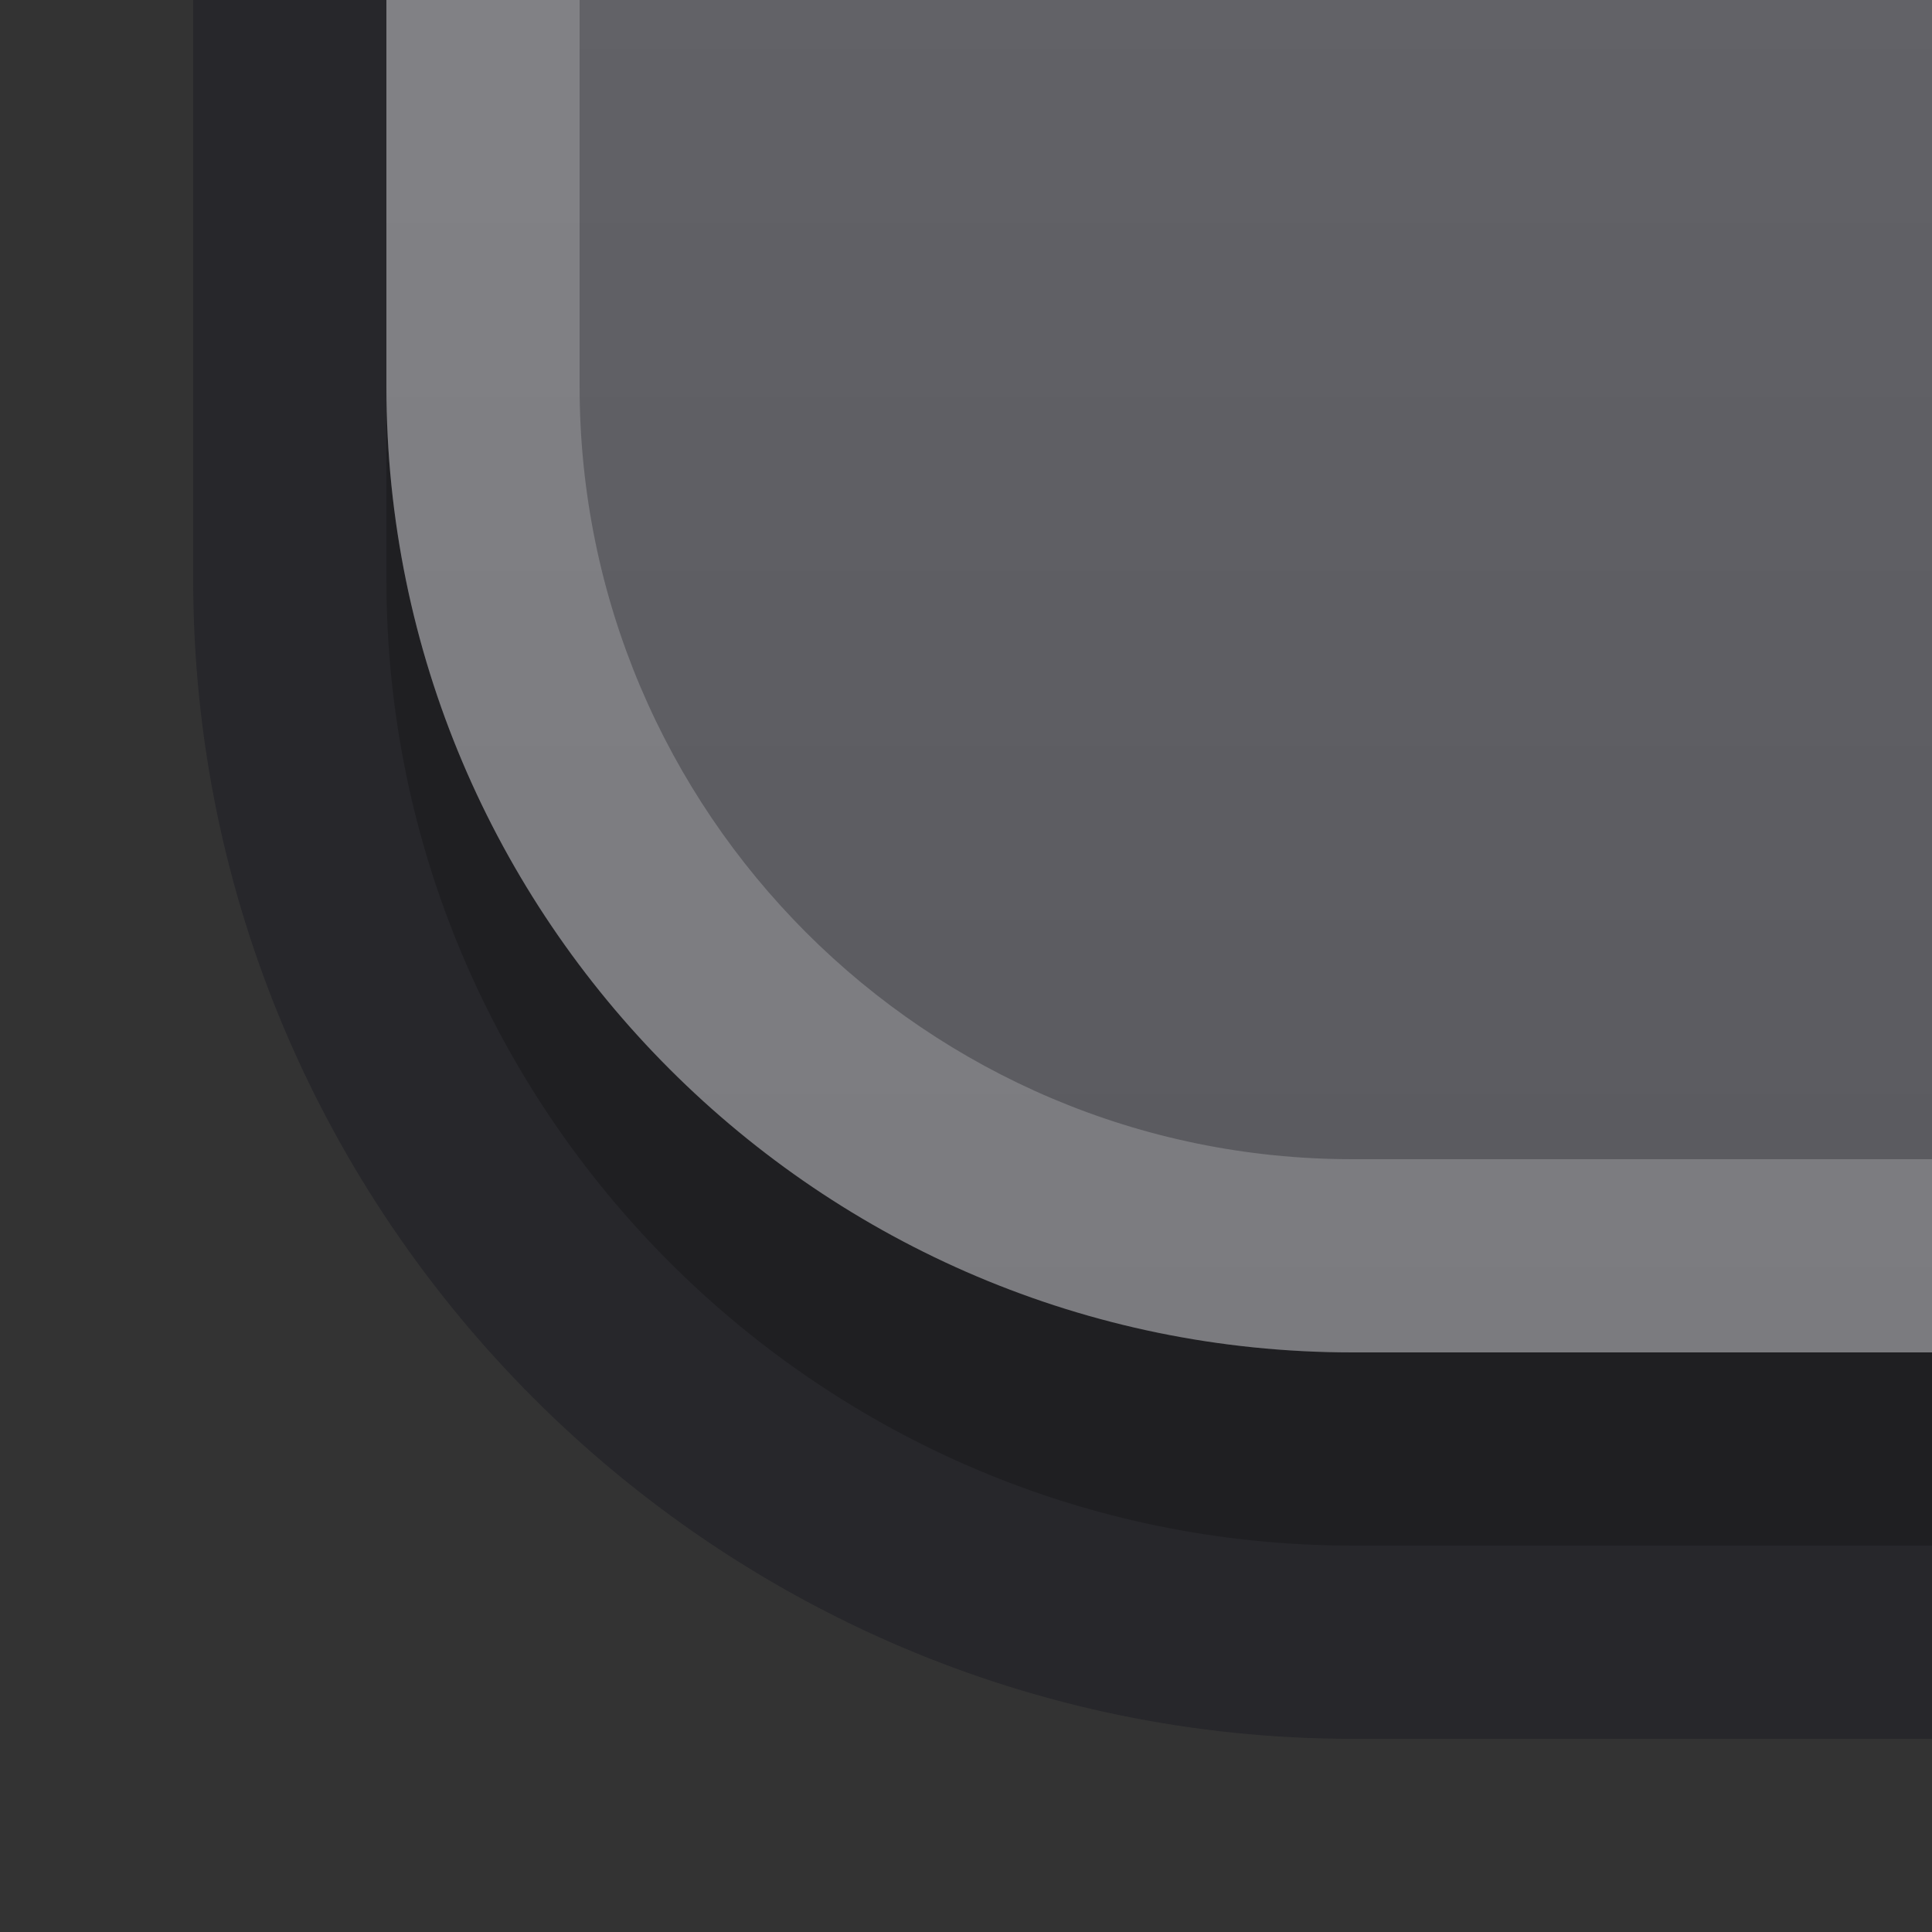 <?xml version="1.0" encoding="UTF-8" standalone="no"?>
<!DOCTYPE svg PUBLIC "-//W3C//DTD SVG 1.1 Tiny//EN" "http://www.w3.org/Graphics/SVG/1.1/DTD/svg11-tiny.dtd">
<svg xmlns="http://www.w3.org/2000/svg" xmlns:xlink="http://www.w3.org/1999/xlink" baseProfile="tiny" height="10px" version="1.1" viewBox="0 0 10 10" width="10px" x="0px" y="0px">
<rect x="0" y="0" width="10" height="10" fill="#333333" stroke="none"/>
<rect fill="none" height="10" width="10"/>
<path d="M7,7C4.794,7,3,5.206,3,3V0H1v3c0,3.3,2.7,6,6,6h3V7H7z" fill="#14141E" fill-opacity="0.4" stroke-opacity="0.4"/>
<path d="M2,2v1c0,2.757,2.243,5,5,5h3V2H2z" fill-opacity="0.2" stroke-opacity="0.2"/>
<path d="M2,0v2c0,2.757,2.243,5,5,5h3V0H2z" fill="url(#SVGID_1_)"/>
<path d="M7,6C4.794,6,3,4.205,3,2V0H2v2c0,2.757,2.243,5,5,5h3V6H7z" fill="#FFFFFF" fill-opacity="0.2" stroke-opacity="0.2"/>
<rect fill="none" height="10" width="10"/>
<defs>
<linearGradient gradientUnits="userSpaceOnUse" id="SVGID_1_" x1="6" x2="6" y1="-37.999" y2="7.008">
<stop offset="0" style="stop-color:#8C8C91"/>
<stop offset="1" style="stop-color:#5A5A5F"/>
</linearGradient>
</defs>
</svg>
